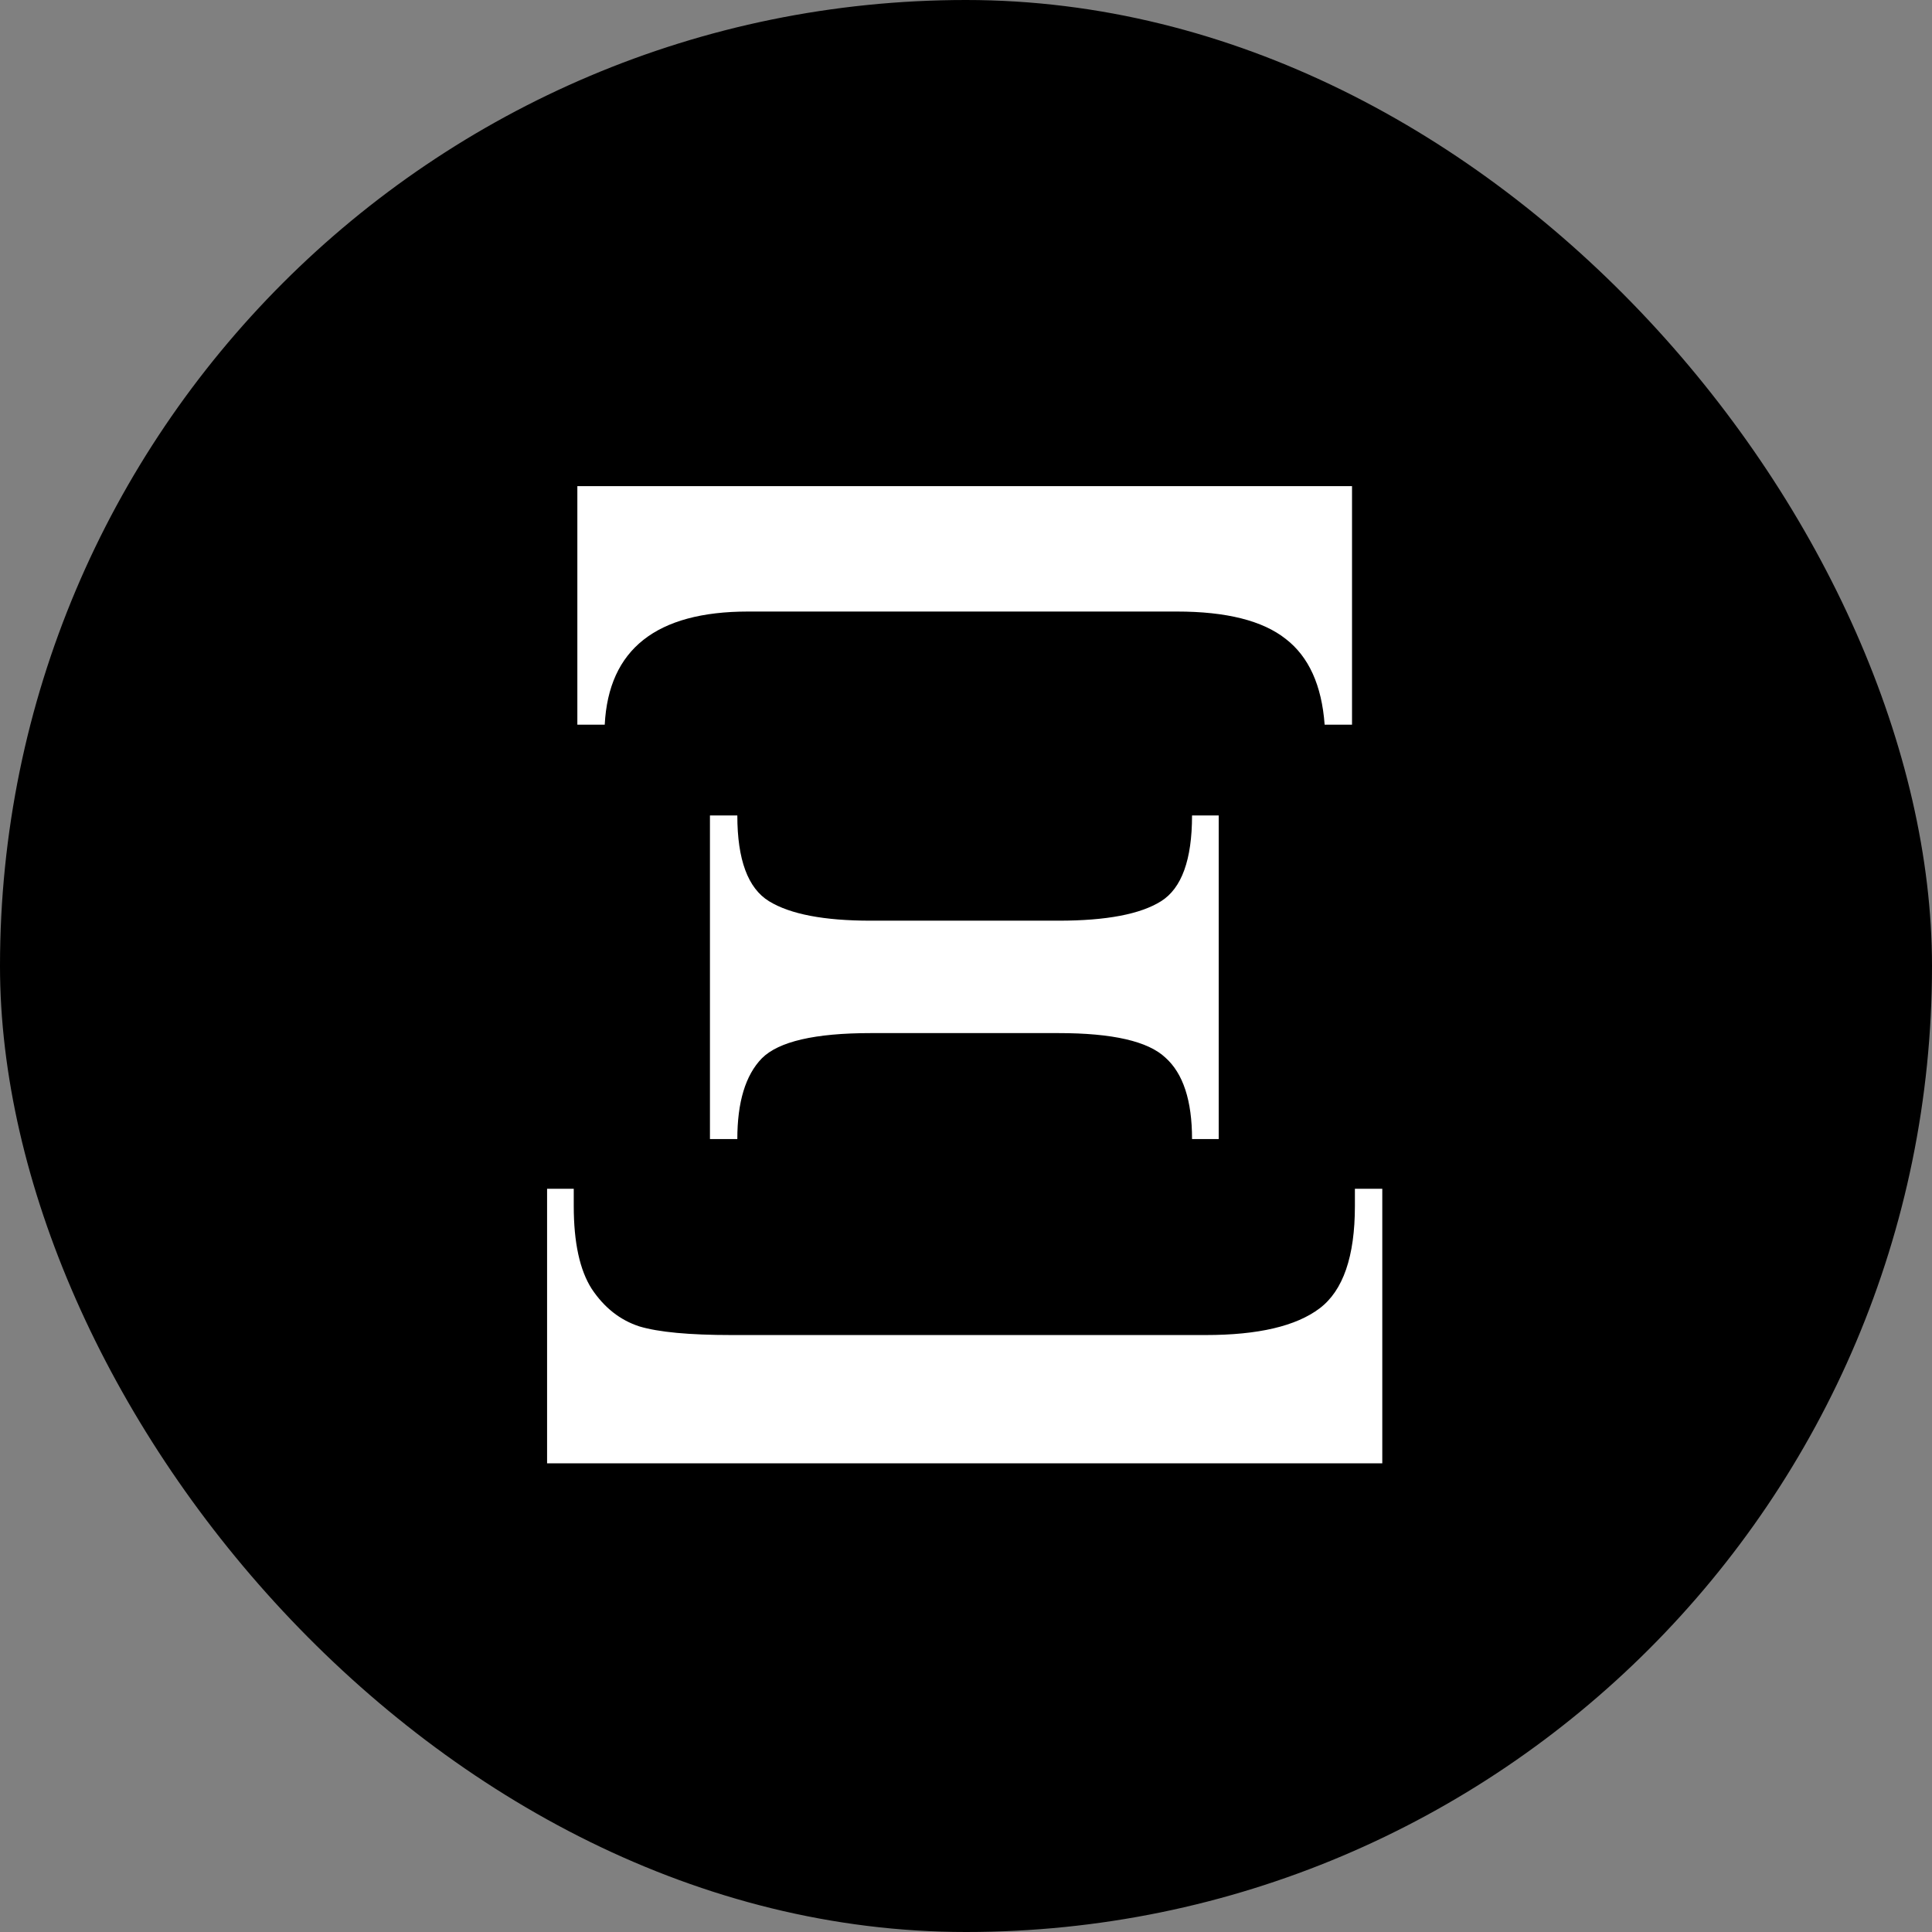 <svg width="1080" height="1080" viewBox="0 0 1080 1080" fill="none" xmlns="http://www.w3.org/2000/svg">
<rect x="0" y="0" width="1080" height="1080" fill="#808080" stroke="none"/>
<rect width="1080" height="1080" rx="540" fill="black"/>
<path d="M322.743 271.76H755.787V405.097H740.479C738.868 383.076 731.617 367.097 718.727 357.16C705.836 346.955 685.56 341.853 657.899 341.853H418.214C366.92 341.853 340.199 362.934 338.05 405.097H322.743V271.76ZM396.864 455.854H412.171C412.171 480.561 418.08 496.54 429.896 503.791C441.712 511.042 460.646 514.667 486.695 514.667H591.834C618.421 514.667 637.489 511.042 649.037 503.791C660.584 496.54 666.358 480.561 666.358 455.854H681.263V636.726H666.358C666.358 615.241 661.39 600.068 651.454 591.206C641.786 582.075 621.913 577.509 591.834 577.509H486.695C455.543 577.509 435.267 582.209 425.868 591.608C416.737 601.008 412.171 616.047 412.171 636.726H396.864V455.854ZM305.824 664.521H320.729V674.189C320.729 694.599 324.085 710.041 330.799 720.515C337.782 730.988 346.644 737.971 357.386 741.462C368.128 744.685 385.316 746.296 408.949 746.296H674.012C703.285 746.296 724.5 741.328 737.66 731.391C750.819 721.455 757.398 702.387 757.398 674.189V664.521H772.706V818H305.824V664.521Z" fill="white"/>
</svg>
